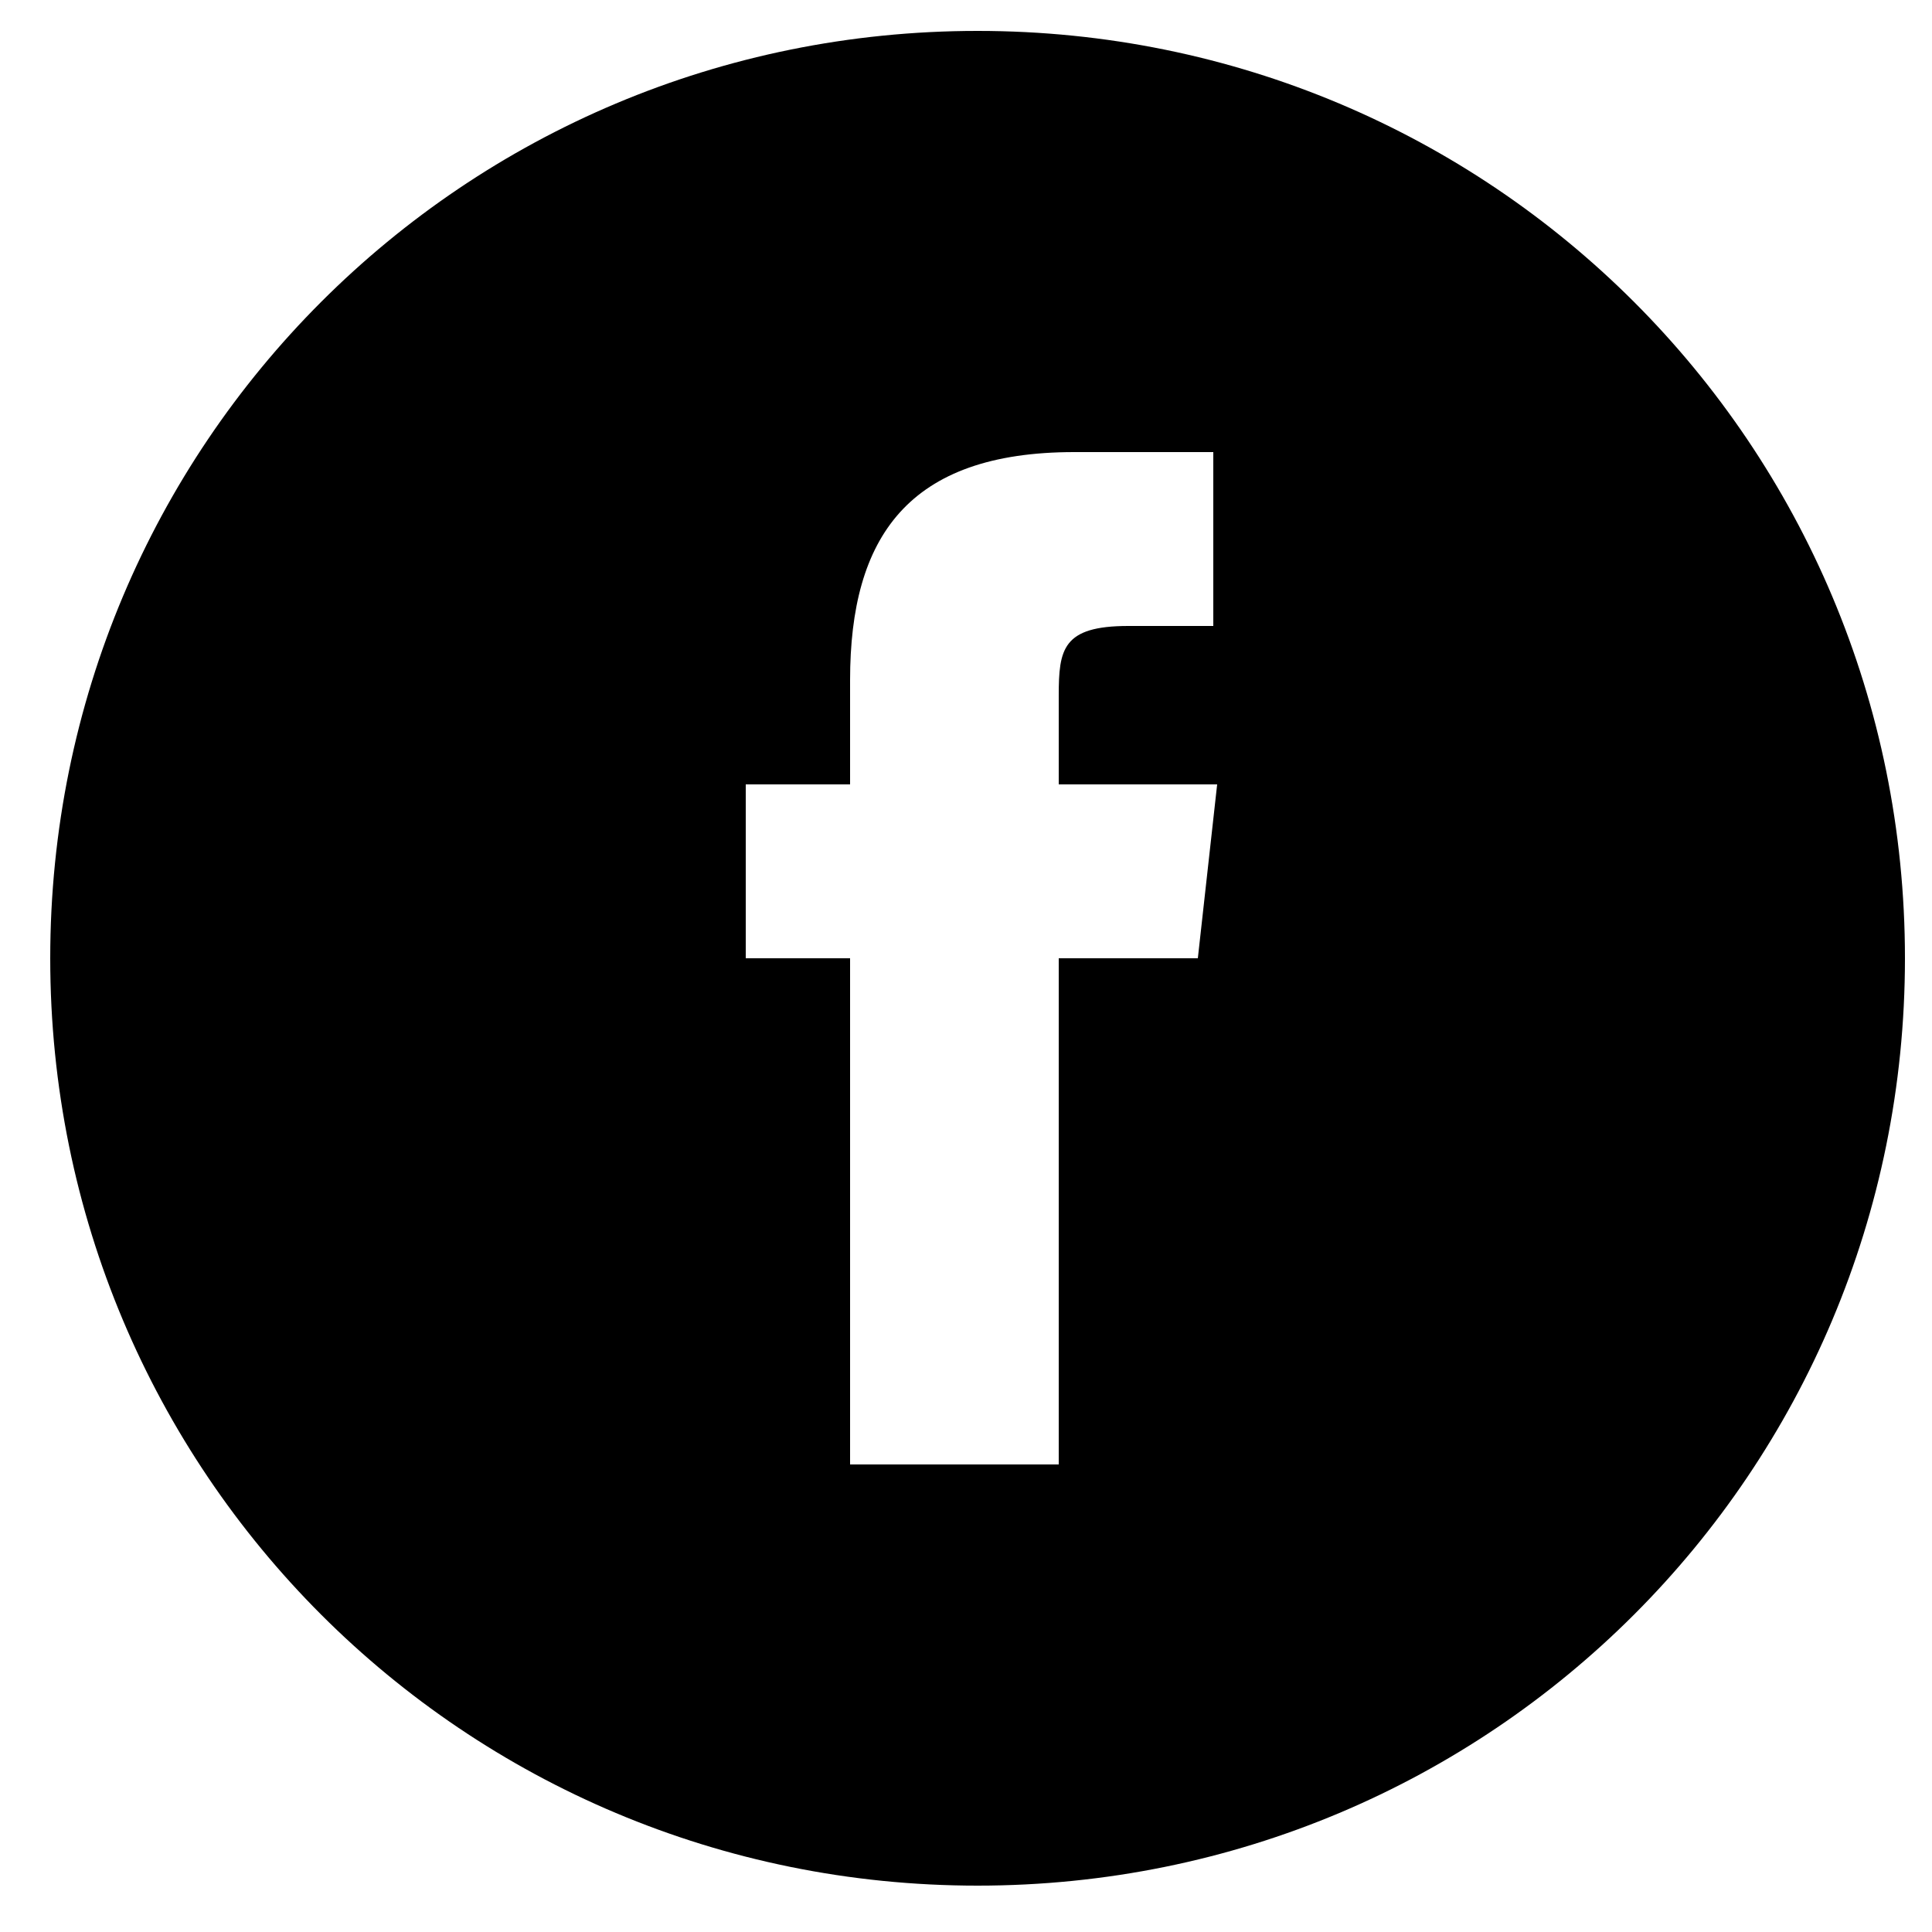 <?xml version="1.0" encoding="utf-8"?>
<!-- Generator: Adobe Illustrator 22.1.0, SVG Export Plug-In . SVG Version: 6.00 Build 0)  -->
<svg version="1.1" id="Layer_1" xmlns="http://www.w3.org/2000/svg" xmlns:xlink="http://www.w3.org/1999/xlink" x="0px" y="0px"
	 viewBox="0 0 50 50" style="enable-background:new 0 0 50 50;" xml:space="preserve">
<path d="M22,37.9h5.4V24.8H31l0.5-4.5h-4.1l0-2.3c0-1.2,0.1-1.8,1.8-1.8h2.2v-4.5h-3.6c-4.3,0-5.8,2.2-5.8,5.9v2.7h-2.7v4.5H22V37.9
	z M25.3,48.8c-13.3,0-24-10.7-24-24c0-13.3,10.7-24,24-24s24,10.7,24,24C49.3,38.1,38.6,48.8,25.3,48.8z"/>
</svg>
